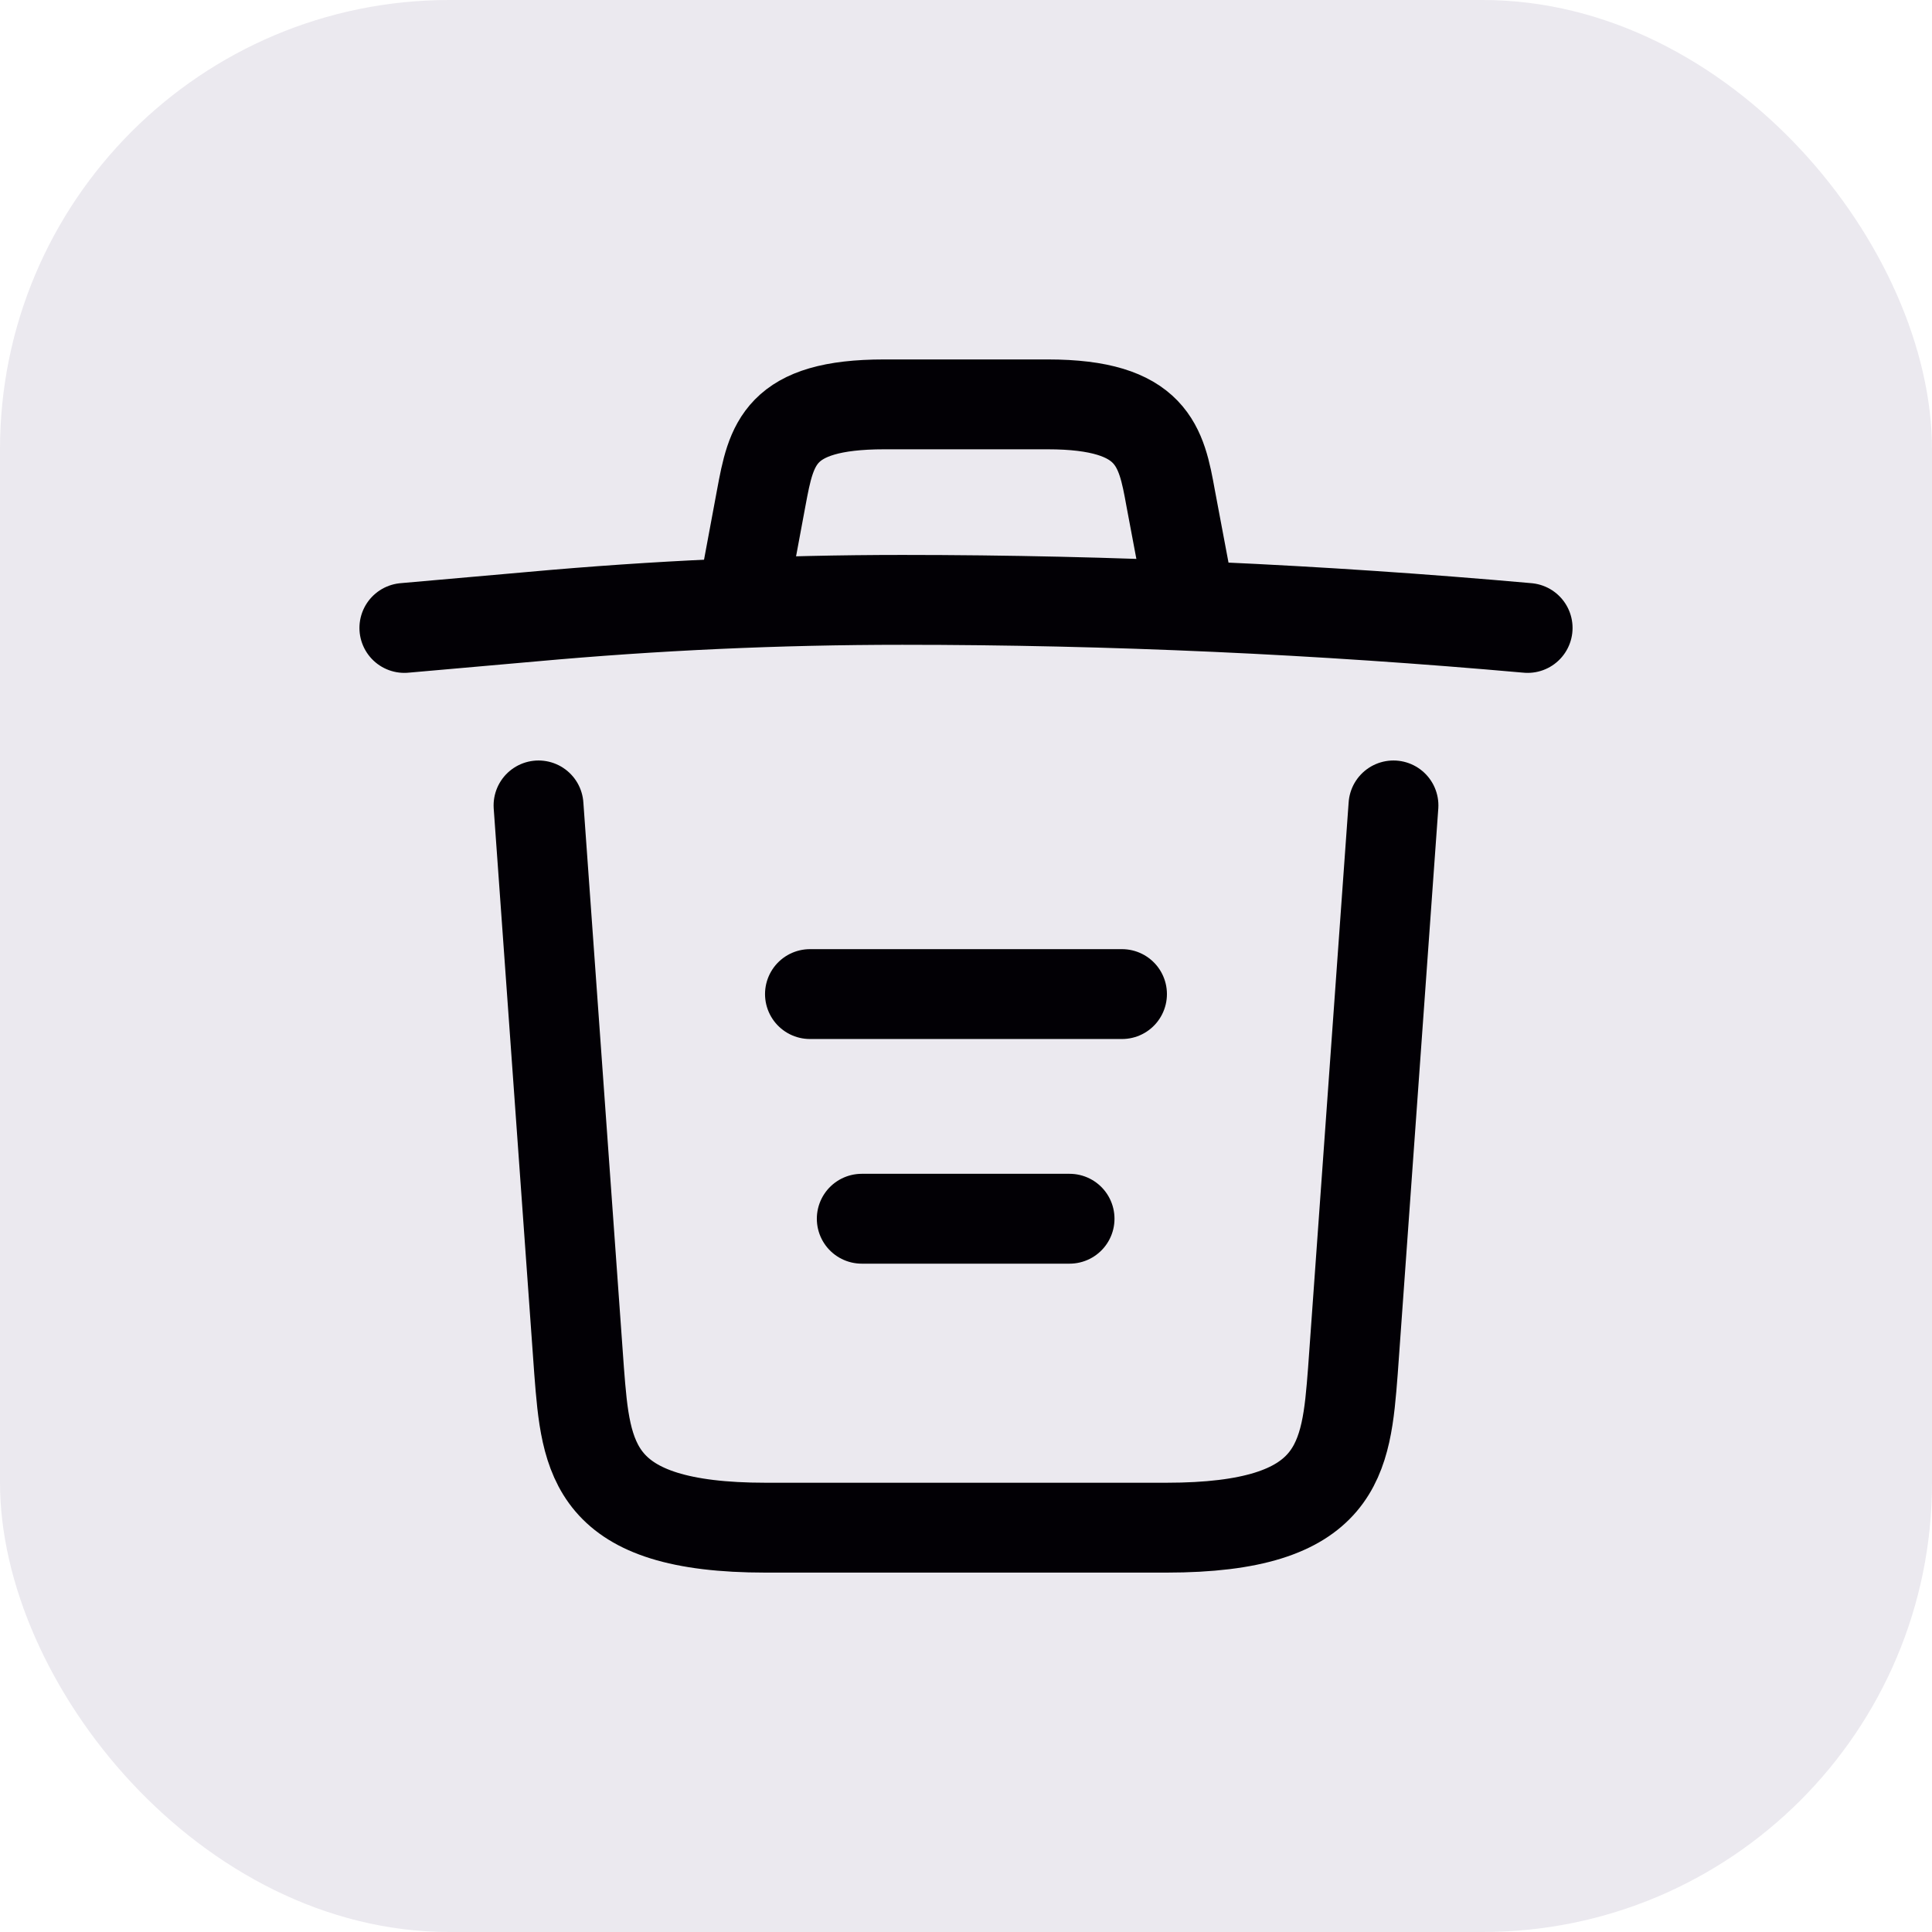<svg width="43" height="43" viewBox="0 0 43 43" fill="none" xmlns="http://www.w3.org/2000/svg">
<rect width="43" height="43" fill="#F5F5F5"/>
<g id="Dashboard" clip-path="url(#clip0_0_1)">
<rect width="1922" height="1140" transform="translate(-1773 -446)" fill="#fabb18"/>
<rect id="Rectangle 69" x="-1453" y="-126" width="1580" height="800" rx="15" fill="white"/>
<g id="Group 39620">
<g id="Group 39619">
<g id="Group 39617">
<g id="Group 39337">
<rect id="Rectangle 34624131" width="43" height="43" rx="10" fill="#382460" fill-opacity="0.1"/>
<g id="Group 24">
<path id="Vector" d="M34 13.976C29.375 13.564 24.722 13.351 20.083 13.351C17.333 13.351 14.583 13.476 11.833 13.726L9 13.976" stroke="#020005" stroke-width="2" stroke-linecap="round" stroke-linejoin="round"/>
<path id="Vector_2" d="M16.639 12.713L16.944 11.075C17.166 9.887 17.333 9 19.68 9H23.319C25.666 9 25.847 9.938 26.055 11.088L26.361 12.713" stroke="#020005" stroke-width="2" stroke-linecap="round" stroke-linejoin="round"/>
<path id="Vector_3" d="M31.014 17.926L30.111 30.513C29.959 32.476 29.834 34.001 25.959 34.001H17.042C13.167 34.001 13.042 32.476 12.889 30.513L11.986 17.926" stroke="#020005" stroke-width="2" stroke-linecap="round" stroke-linejoin="round"/>
<path id="Vector_4" d="M19.18 27.125H23.805" stroke="#020005" stroke-width="2" stroke-linecap="round" stroke-linejoin="round"/>
<path id="Vector_5" d="M18.027 22.125H24.972" stroke="#020005" stroke-width="2" stroke-linecap="round" stroke-linejoin="round"/>
</g>
</g>
</g>
</g>
</g>
</g>
<defs>
<clipPath id="clip0_0_1">
<rect width="1922" height="1140" fill="white" transform="translate(-1773 -446)"/>
</clipPath>
</defs>
</svg>
